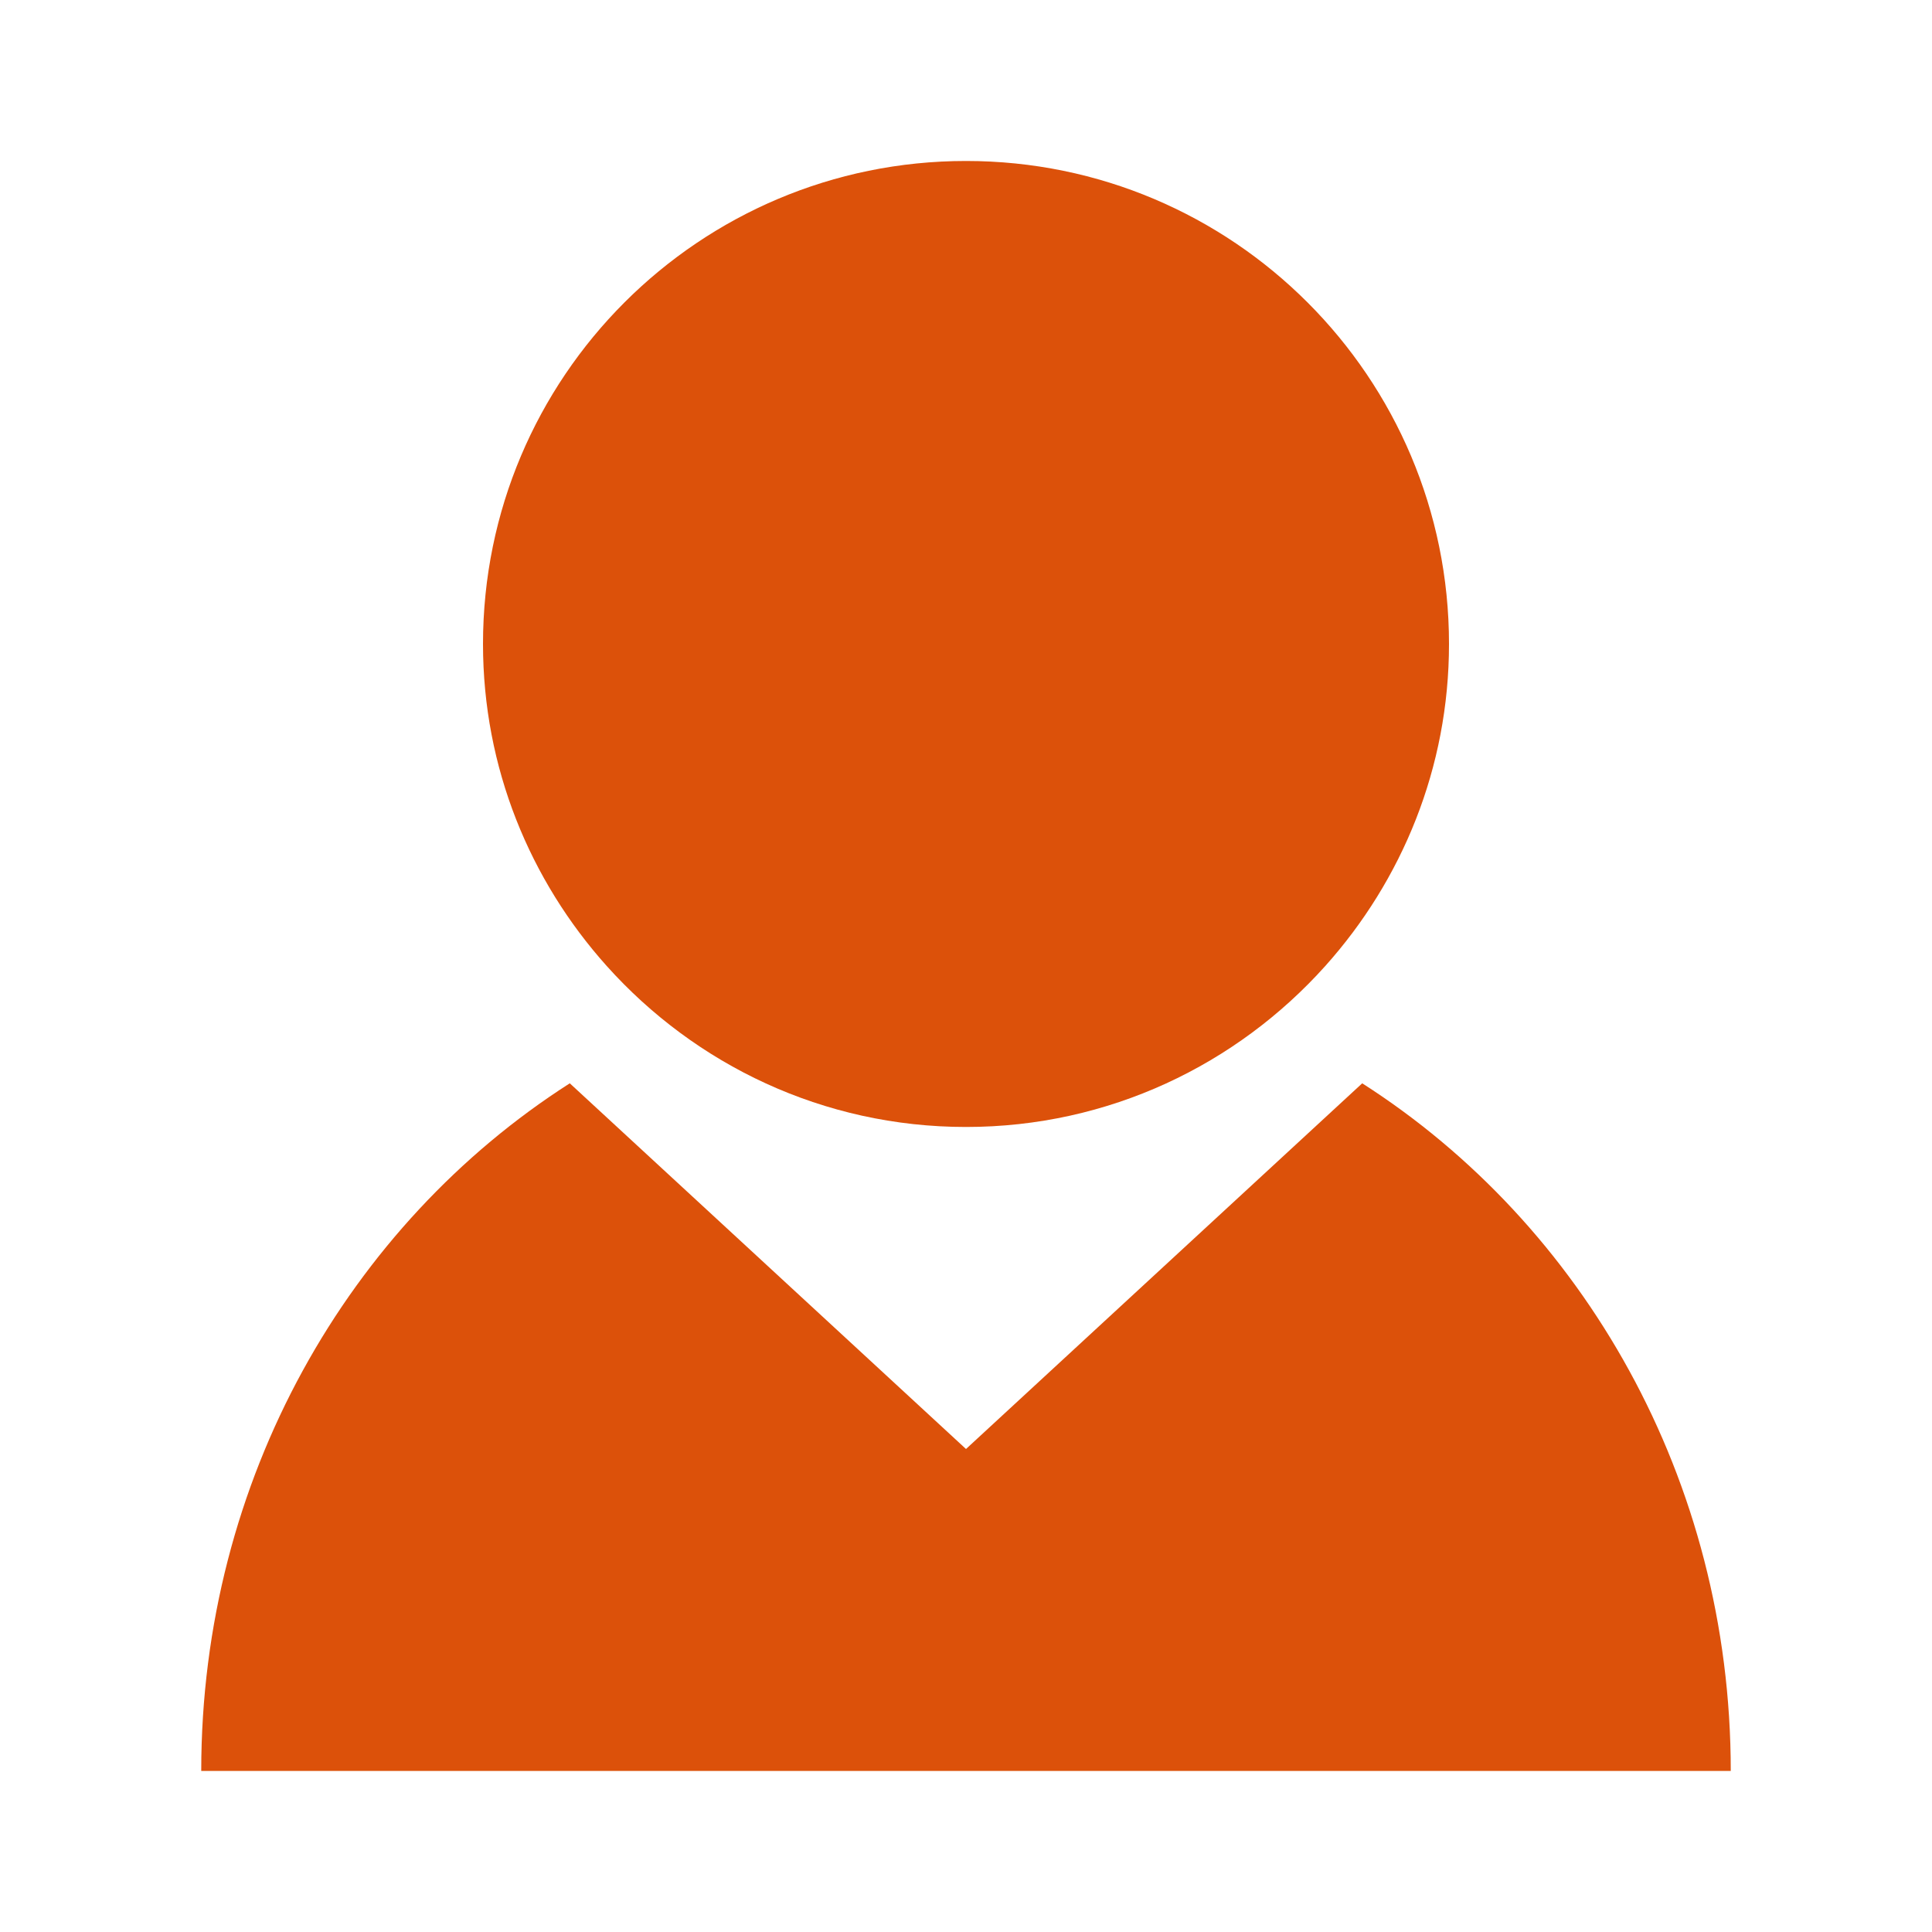 <svg width="25" height="25" viewBox="0 0 25 25" fill="none" xmlns="http://www.w3.org/2000/svg">
<g clip-path="url(#clip0_451_921)">
<path d="M17.627 14.018L12.5 18.75L7.373 14.018C4.518 15.844 2.604 19.14 2.604 22.916H22.396C22.396 19.14 20.482 15.844 17.627 14.018Z" fill="#DC510A"/>
<path d="M12.5 14.583C14.349 14.583 16.005 13.776 17.149 12.5C18.141 11.393 18.75 9.936 18.75 8.333C18.75 4.881 15.952 2.083 12.5 2.083C9.048 2.083 6.25 4.881 6.25 8.333C6.25 9.936 6.859 11.393 7.851 12.5C8.995 13.776 10.651 14.583 12.5 14.583Z" fill="#DC510A"/>
</g>
<defs>
<clipPath id="clip0_451_921">
<rect width="25" height="25" fill="white"/>
</clipPath>
</defs>
</svg>
